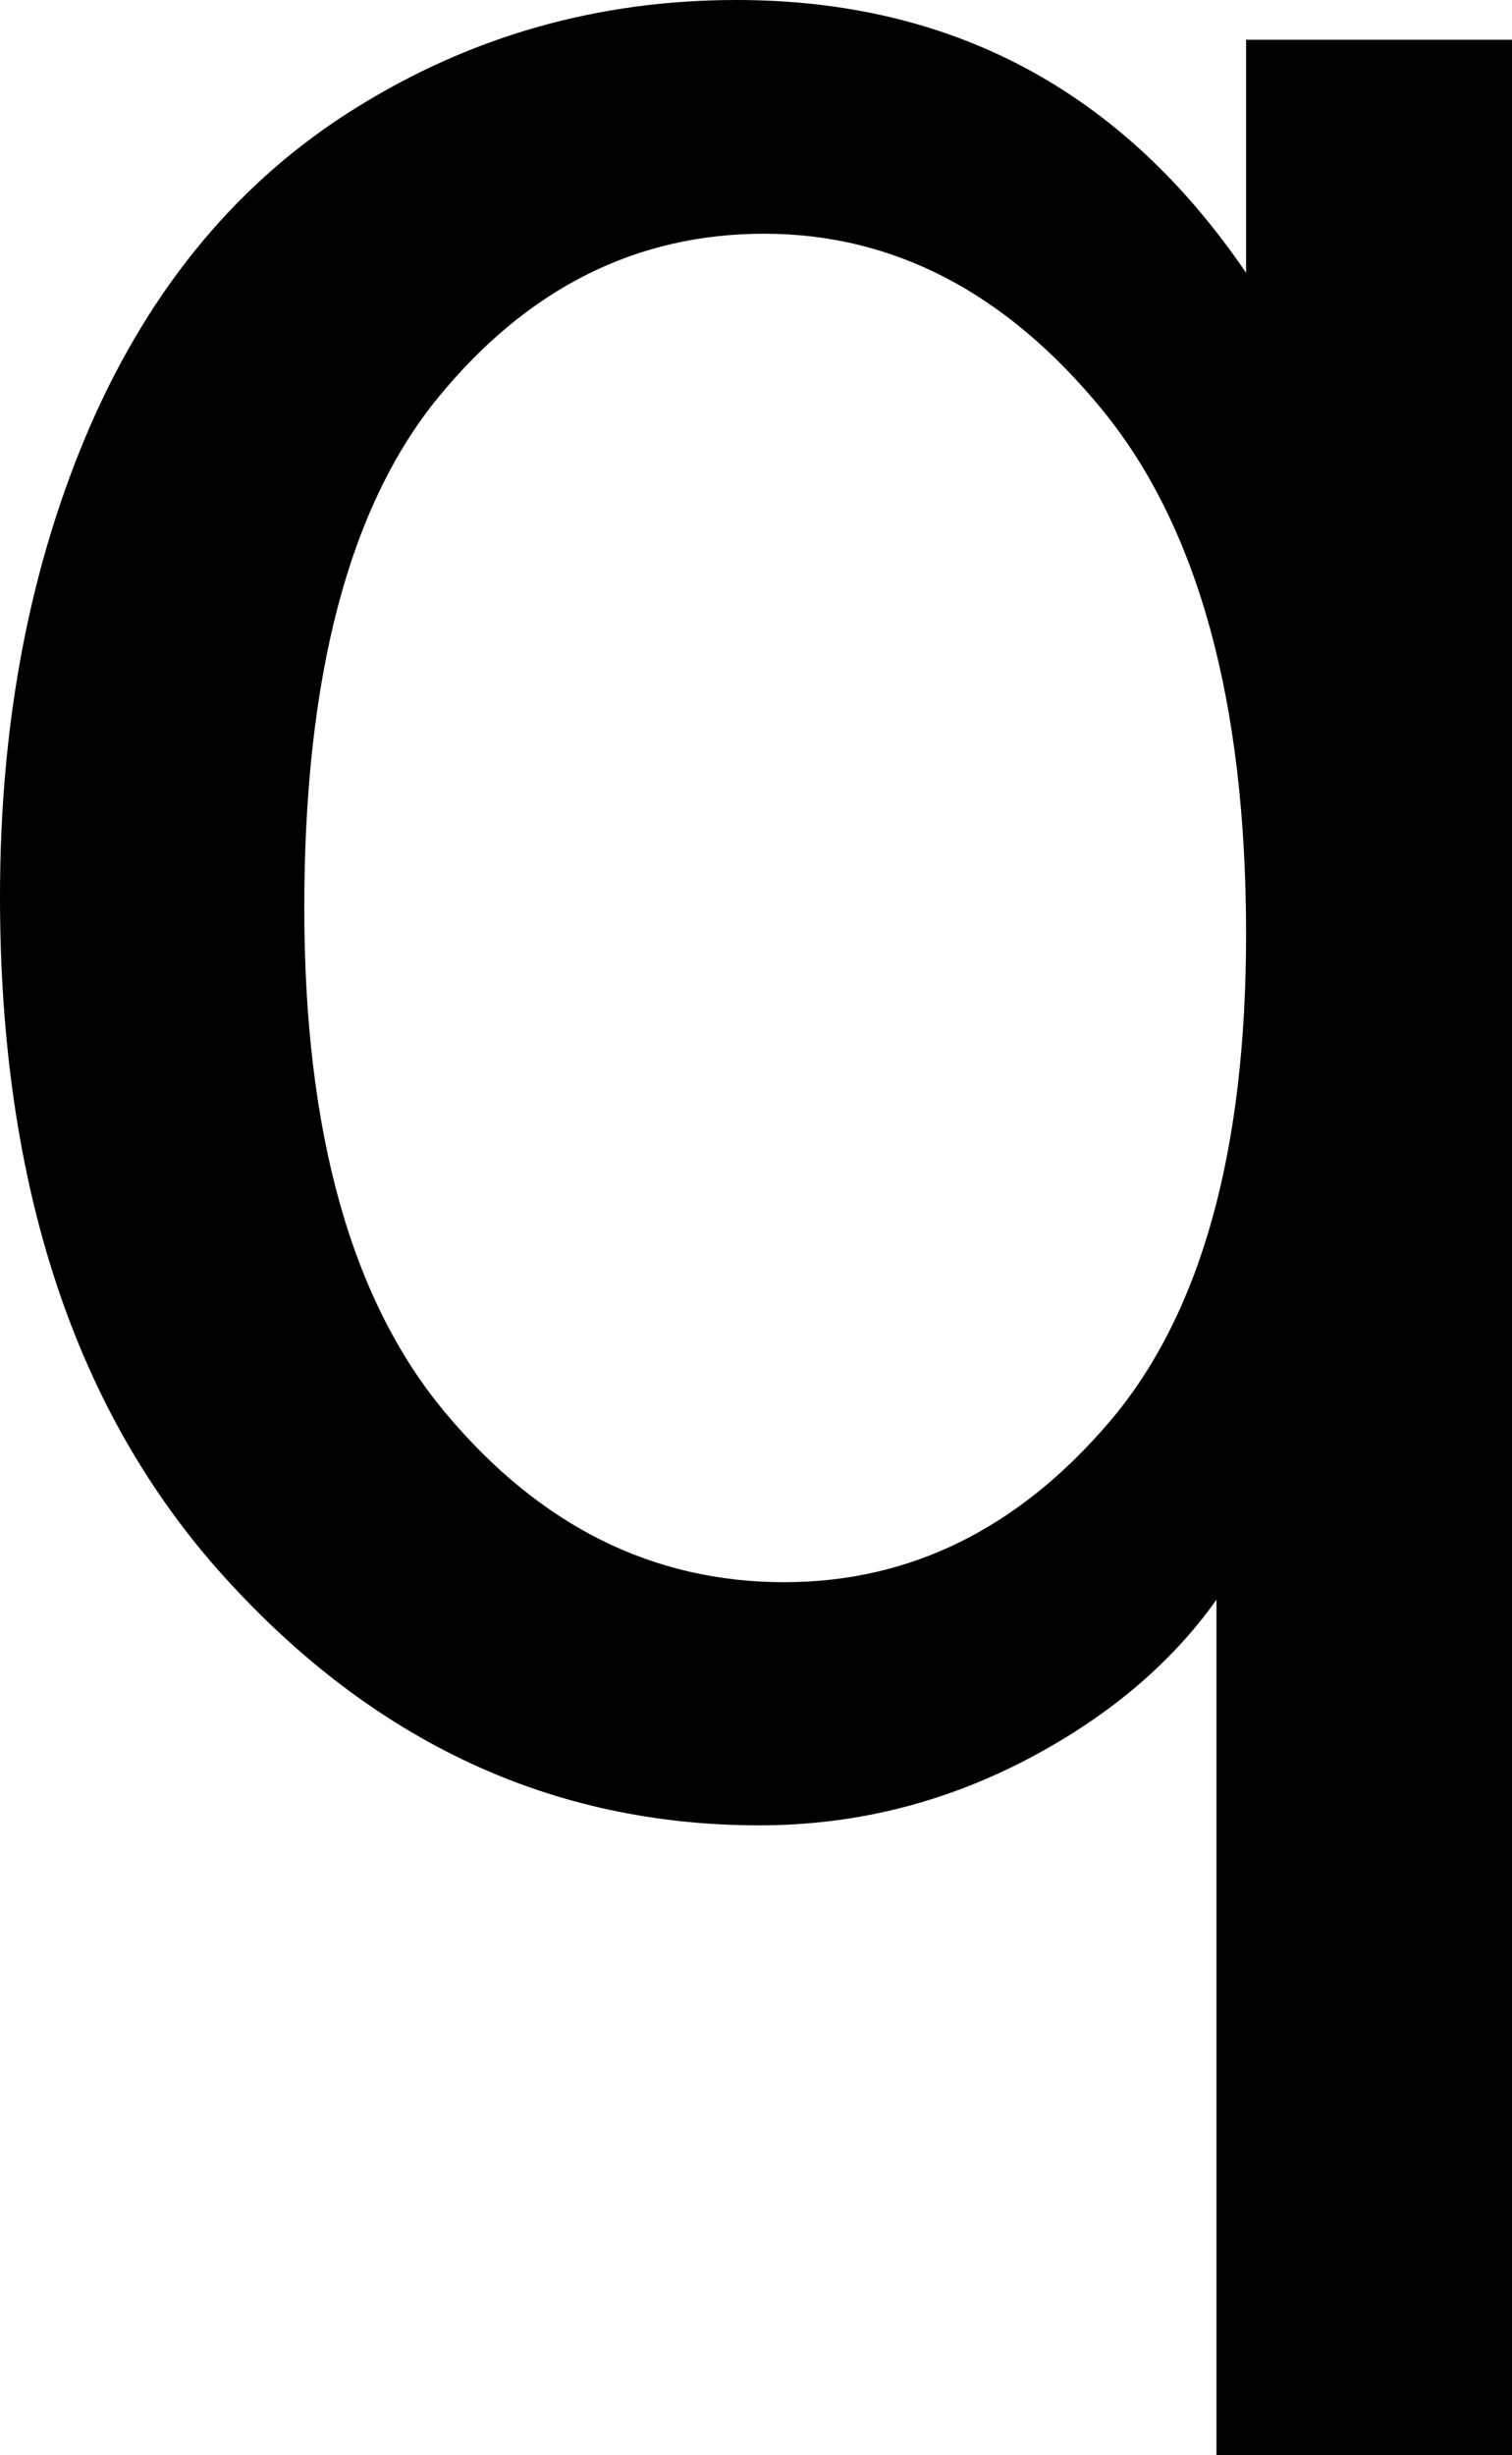 <svg xmlns="http://www.w3.org/2000/svg" viewBox="0 18.75 22.46 36.45" data-asc="0.9052734375"><g fill="#000000"><g fill="#000000" transform="translate(0, 0)"><path d="M18.07 55.20L18.07 42.50Q17.04 43.95 15.20 44.90Q13.35 45.85 11.28 45.85Q6.67 45.85 3.33 42.16Q0 38.48 0 32.06Q0 28.15 1.35 25.05Q2.71 21.95 5.29 20.35Q7.86 18.75 10.94 18.75Q15.75 18.75 18.51 22.80L18.51 19.34L22.46 19.34L22.46 55.20L18.07 55.20M4.52 32.23Q4.52 37.23 6.62 39.73Q8.72 42.24 11.65 42.24Q14.45 42.24 16.48 39.86Q18.51 37.48 18.51 32.62Q18.51 27.44 16.37 24.83Q14.23 22.22 11.35 22.22Q8.50 22.22 6.51 24.65Q4.52 27.08 4.52 32.23Z"/></g></g></svg>